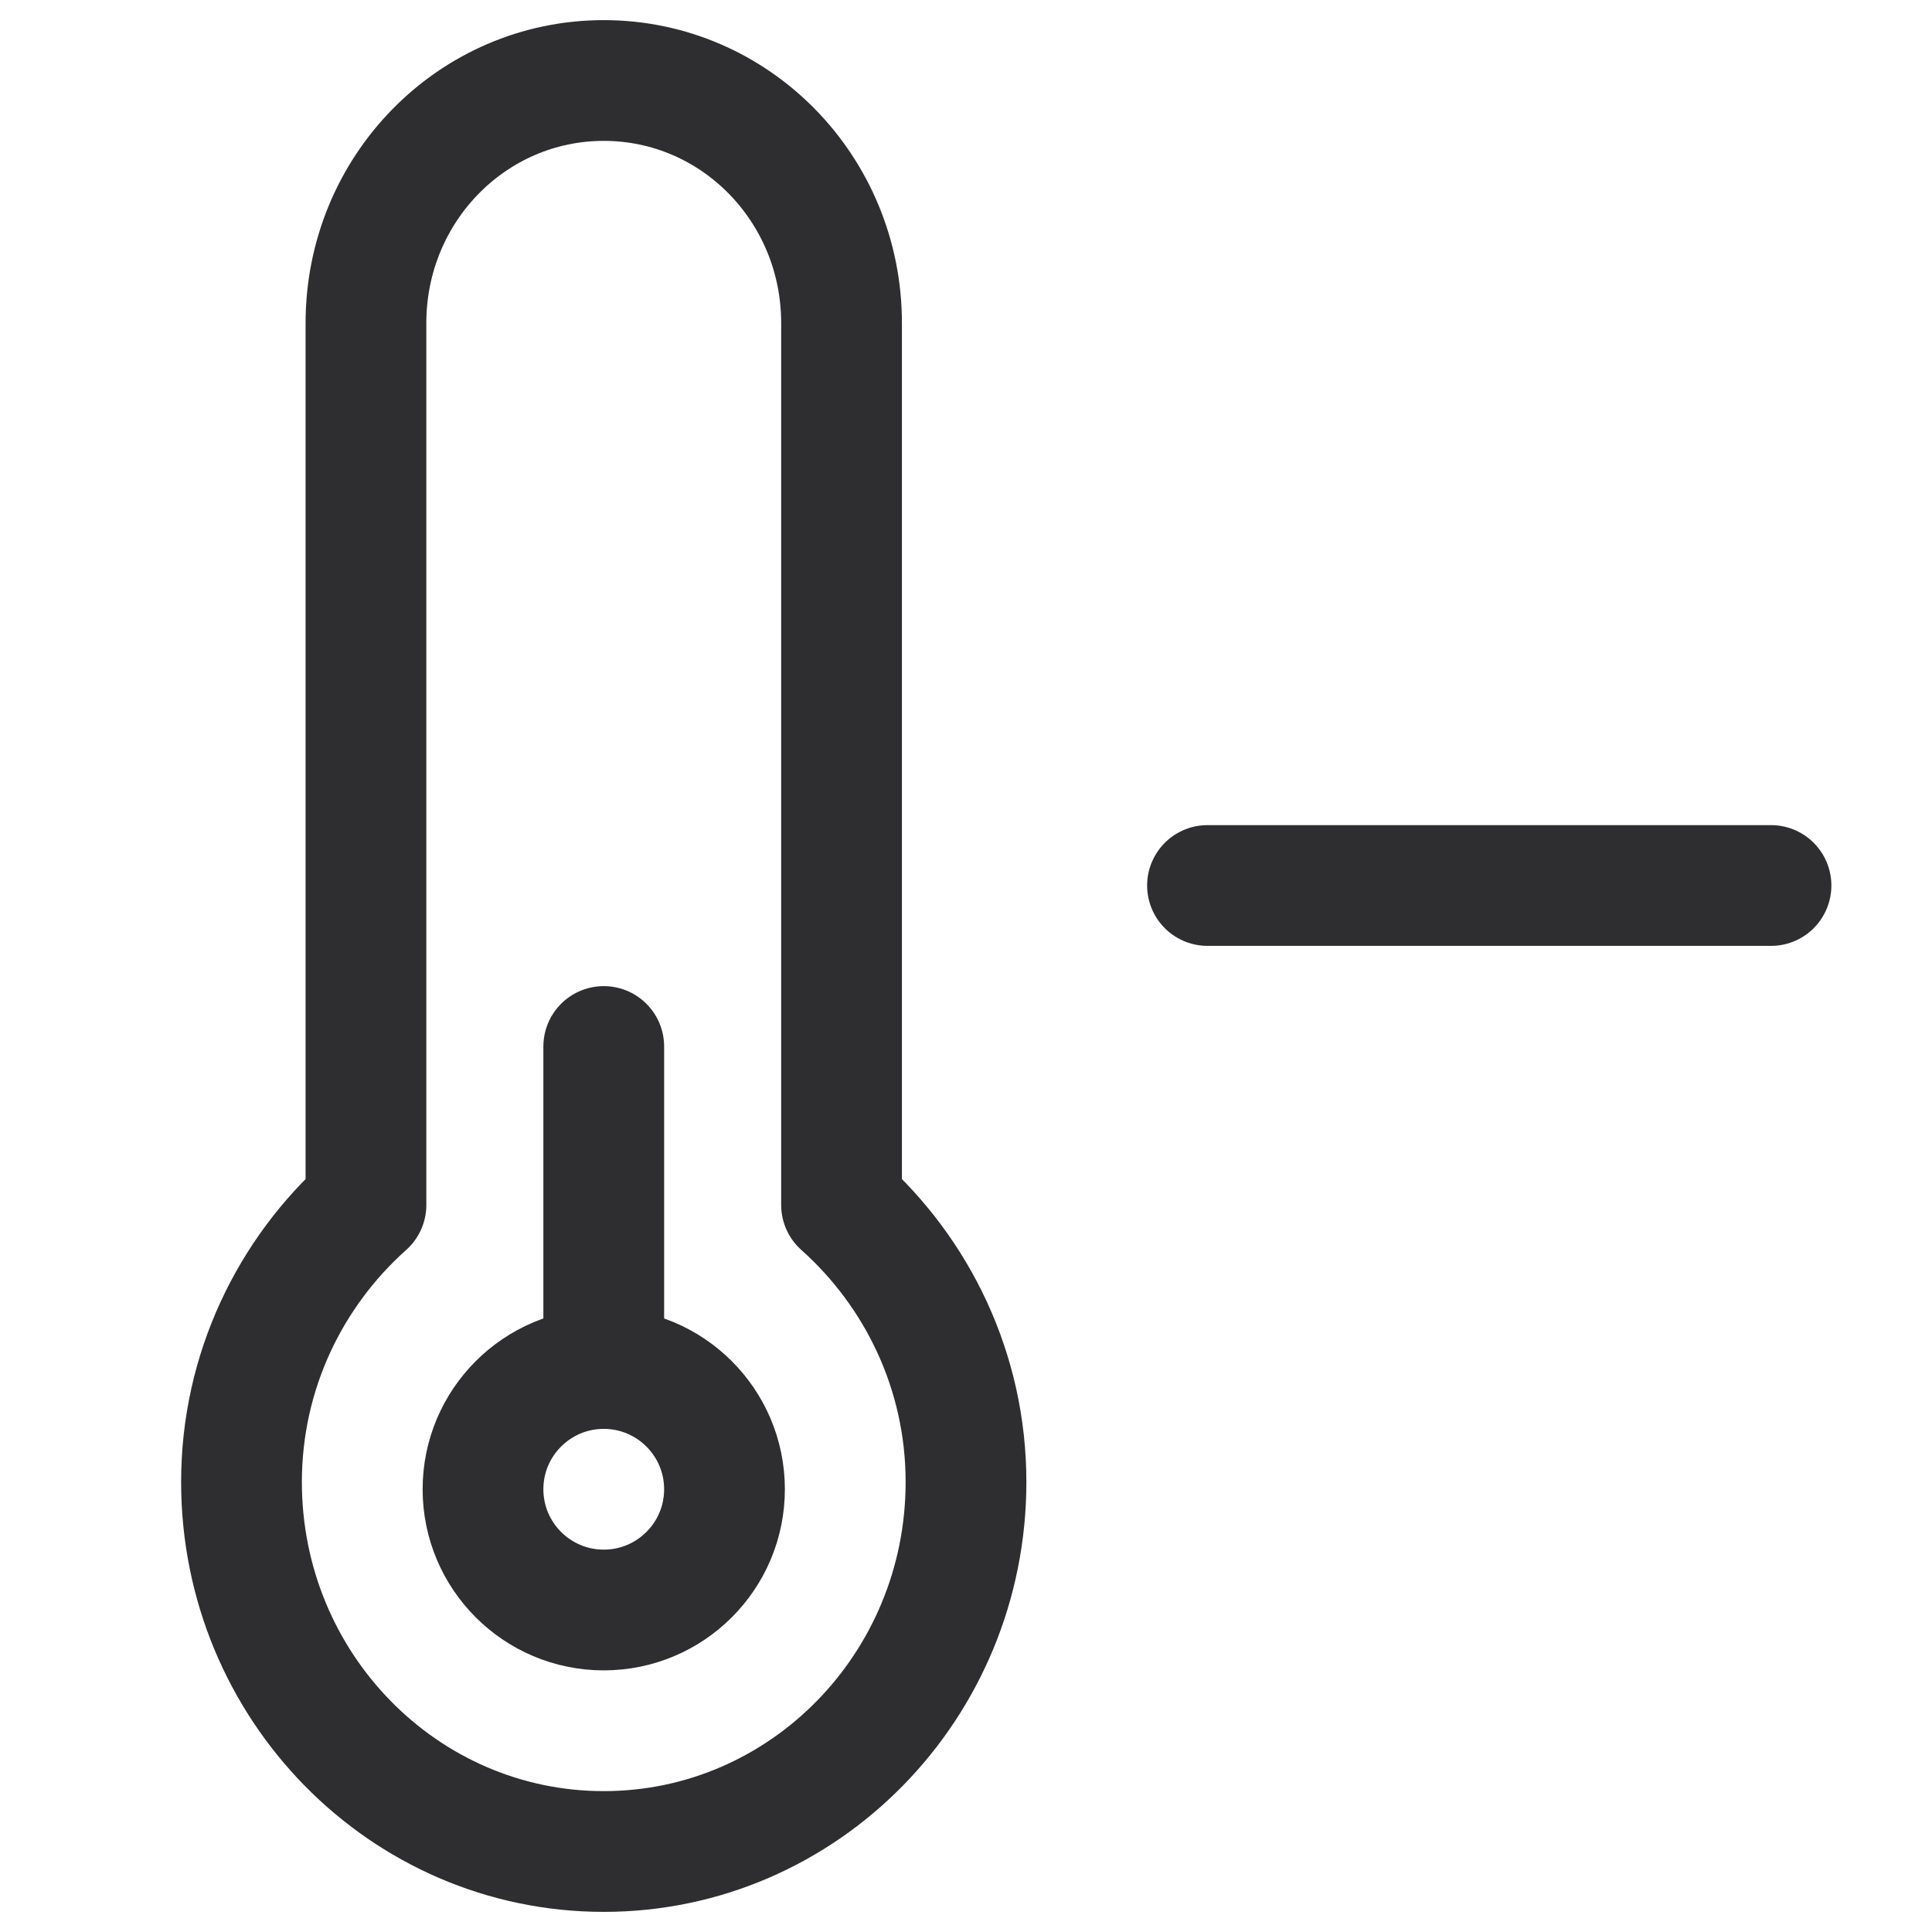 <svg width="24" height="24" viewBox="0 0 24 24" fill="none" xmlns="http://www.w3.org/2000/svg">
<path d="M7.5 17C6.672 17 6 17.672 6 18.5C6 19.328 6.672 20 7.5 20C8.328 20 9 19.328 9 18.5C9 17.672 8.328 17 7.5 17ZM7.5 17L7.5 13" stroke="#2E2D30" stroke-width="1.5" stroke-linecap="round" stroke-linejoin="round"/>
<path d="M10.454 14.968V4.013C10.454 2.347 9.134 1 7.5 1C5.866 1 4.546 2.347 4.546 4.013V14.968C3.607 15.806 3 17.034 3 18.41C3 20.945 5.015 23 7.5 23C9.985 23 12 20.945 12 18.41C12 17.034 11.393 15.806 10.454 14.968Z" stroke="#2E2D30" stroke-width="1.5" stroke-linecap="round" stroke-linejoin="round"/>
<path d="M15 11H22" stroke="#2E2D30" stroke-width="1.5" stroke-linecap="round" stroke-linejoin="round"/>
</svg>
